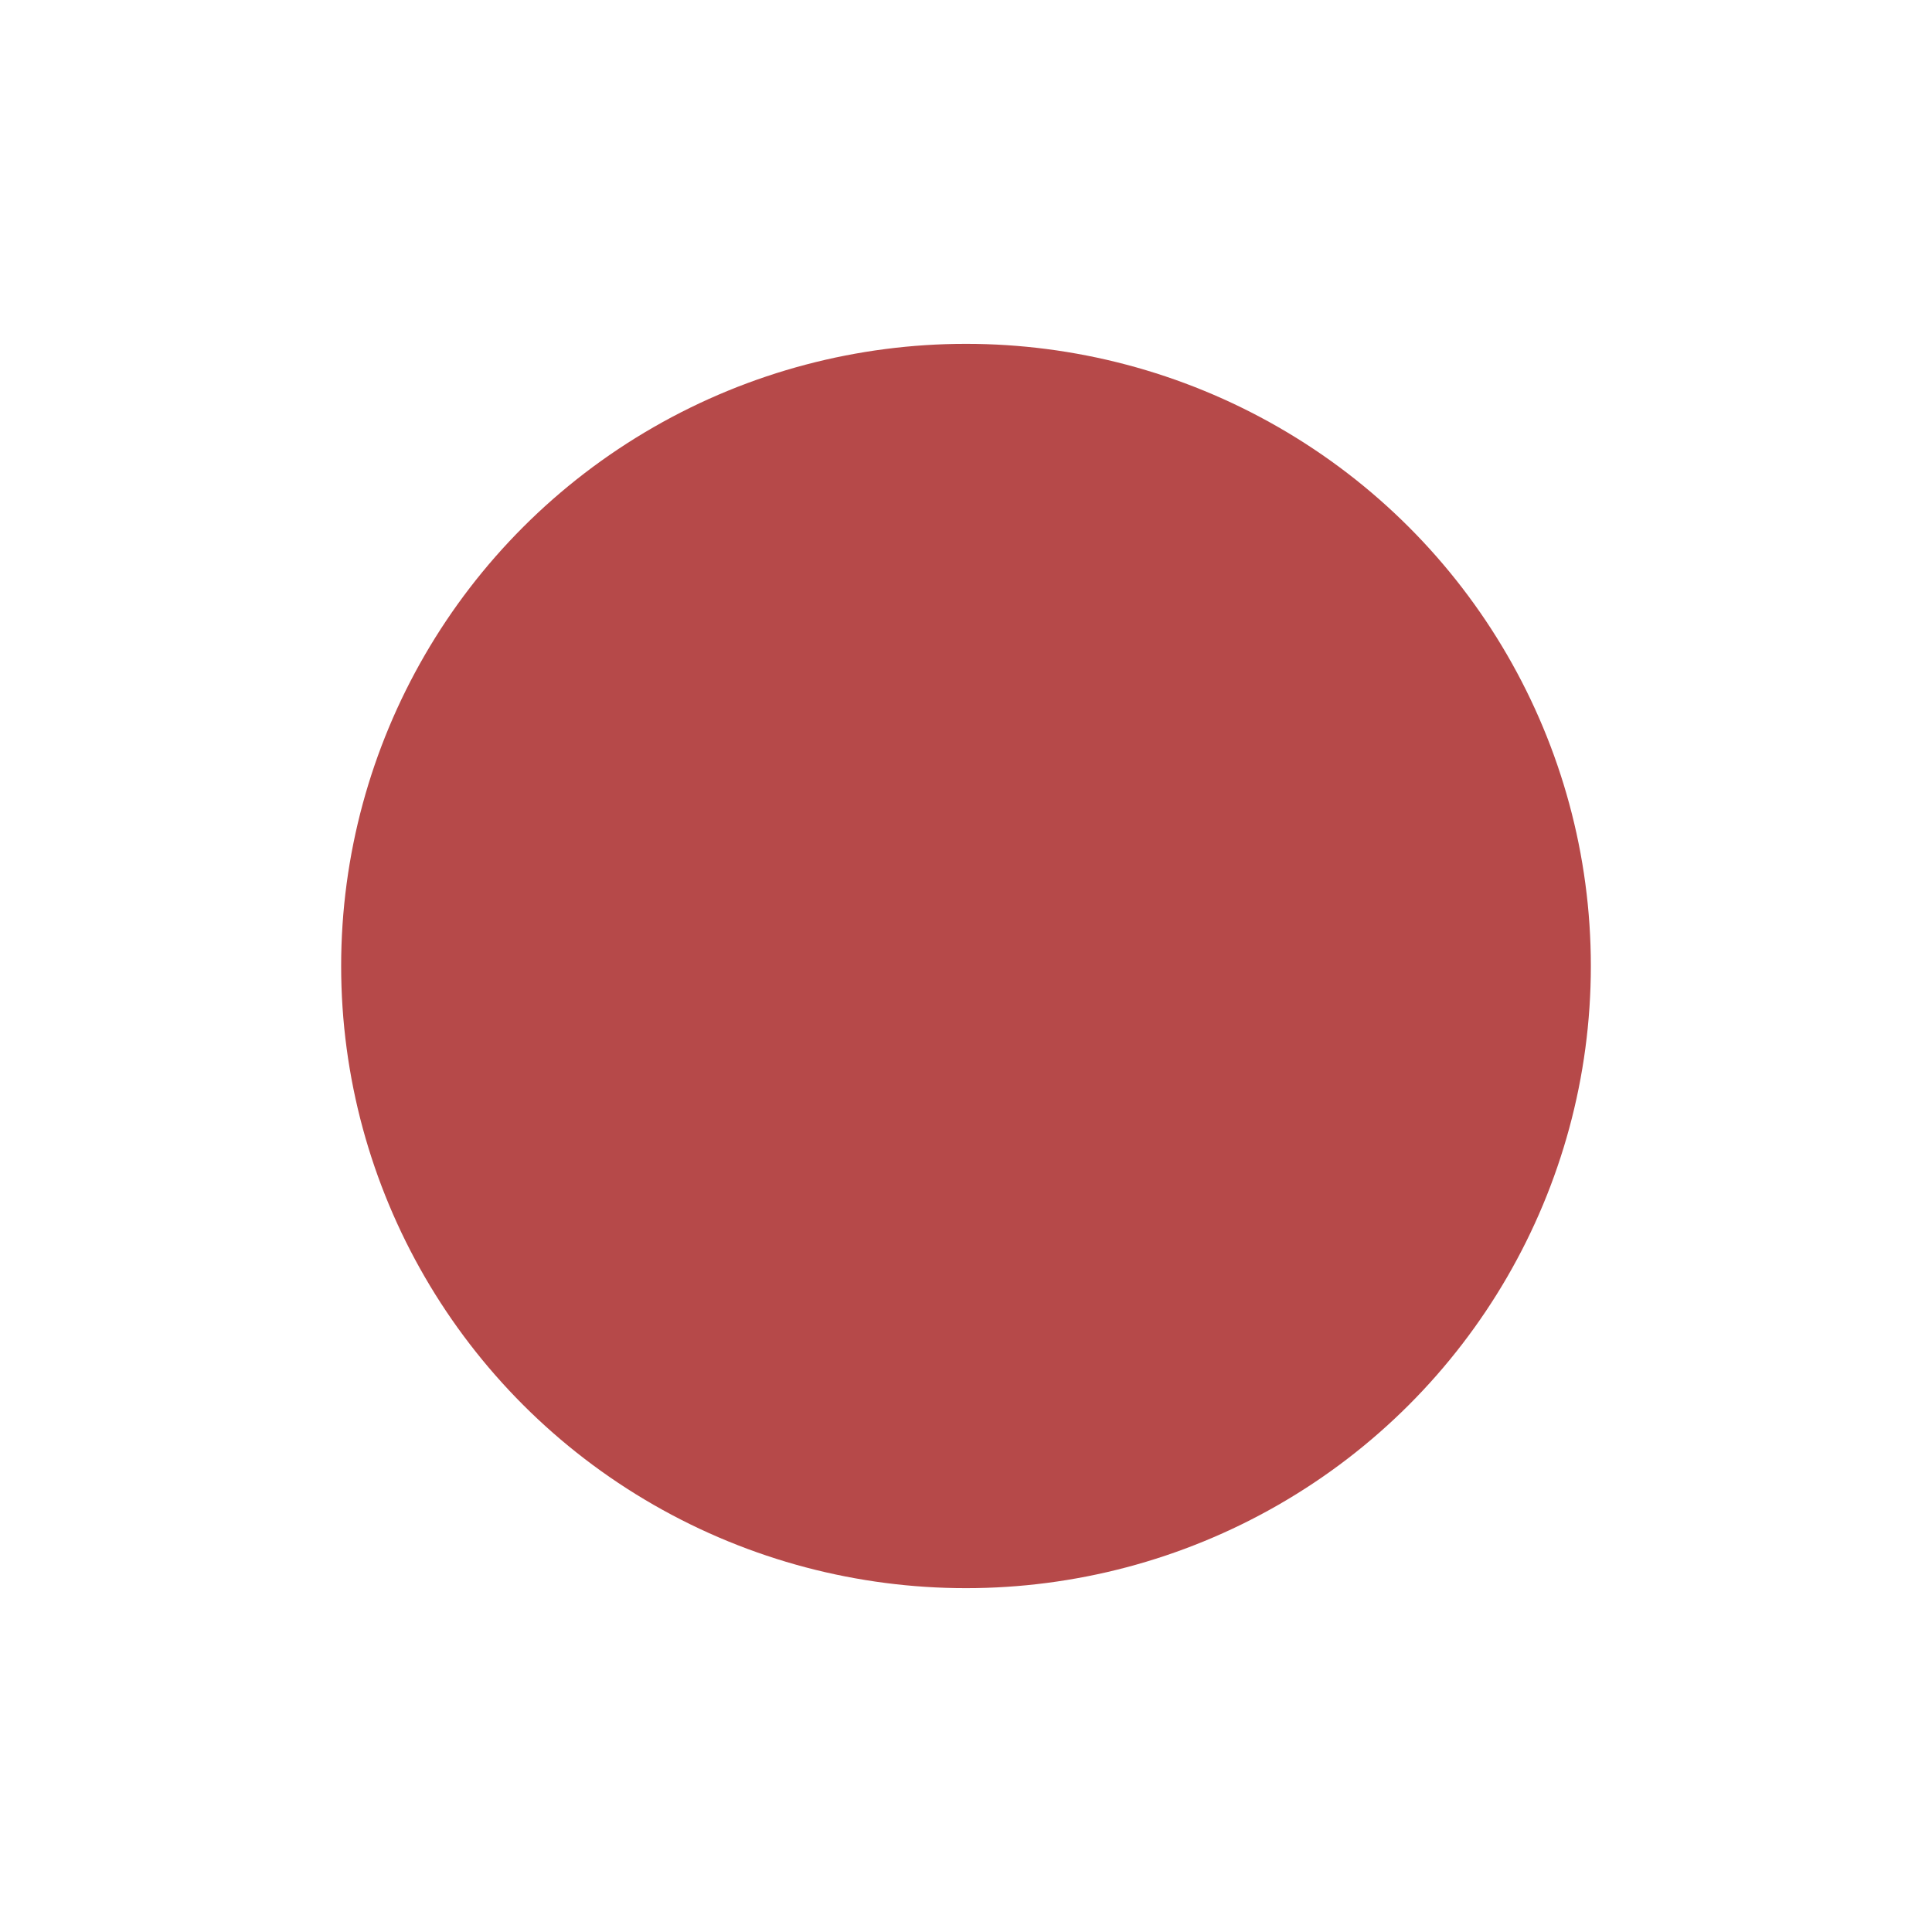 <?xml version="1.0" encoding="UTF-8" standalone="no"?>
<!-- Created with Inkscape (http://www.inkscape.org/) -->

<svg
   width="100mm"
   height="100mm"
   viewBox="0 0 100 100"
   version="1.1"
   id="svg5"
   inkscape:version="1.1.1 (c3084ef, 2021-09-22)"
   sodipodi:docname="hud_element_bar.svg"
   inkscape:export-filename="/Users/brandon/Caravaner/Sprites/hud_element_bar.png"
   inkscape:export-xdpi="32.512001"
   inkscape:export-ydpi="32.512001"
   xmlns:inkscape="http://www.inkscape.org/namespaces/inkscape"
   xmlns:sodipodi="http://sodipodi.sourceforge.net/DTD/sodipodi-0.dtd"
   xmlns="http://www.w3.org/2000/svg"
   xmlns:svg="http://www.w3.org/2000/svg">
  <sodipodi:namedview
     id="namedview7"
     pagecolor="#ffffff"
     bordercolor="#666666"
     borderopacity="1.0"
     inkscape:pageshadow="2"
     inkscape:pageopacity="0.0"
     inkscape:pagecheckerboard="0"
     inkscape:document-units="mm"
     showgrid="false"
     inkscape:zoom="0.94896835"
     inkscape:cx="150.16307"
     inkscape:cy="295.05726"
     inkscape:window-width="1312"
     inkscape:window-height="746"
     inkscape:window-x="0"
     inkscape:window-y="0"
     inkscape:window-maximized="0"
     inkscape:current-layer="layer1" />
  <defs
     id="defs2" />
  <g
     inkscape:label="Layer 1"
     inkscape:groupmode="layer"
     id="layer1">
    <path
       id="path846-1-8"
       style="fill:none;fill-opacity:0.985;stroke:#b64949;stroke-width:13;stroke-linecap:round;stroke-linejoin:round"
       d="m 286.707,68.78 a 25.525,25.525 0 0 1 -25.525,25.525 25.525,25.525 0 0 1 -25.525,-25.525 25.525,25.525 0 0 1 25.525,-25.525 25.525,25.525 0 0 1 25.525,25.525 z" />
    <path
       id="path846-1-7"
       style="fill:none;fill-opacity:0.985;stroke:#b64949;stroke-width:13;stroke-linecap:round;stroke-linejoin:round"
       d="m 50.315,170.773 c -14.096,0.174 -25.664,-11.113 -25.838,-25.209 -0.174,-14.096 11.113,-25.664 25.209,-25.838 14.096,-0.174 25.664,11.113 25.838,25.209 0.087,7.048 -2.691,13.464 -7.253,18.14"
       sodipodi:nodetypes="csssc" />
    <ellipse
       style="opacity:1;fill:#b64949;fill-opacity:1;stroke:none;stroke-width:2;stroke-linecap:round;stroke-linejoin:round;stroke-miterlimit:4;stroke-dasharray:none;stroke-opacity:1"
       id="path8645"
       cx="50"
       cy="50"
       rx="32.342"
       ry="32.203"
       inkscape:export-filename="/Users/brandon/Caravaner/Sprites/hud_element_bar.png"
       inkscape:export-xdpi="32.512001"
       inkscape:export-ydpi="32.512001" />
  </g>
</svg>

